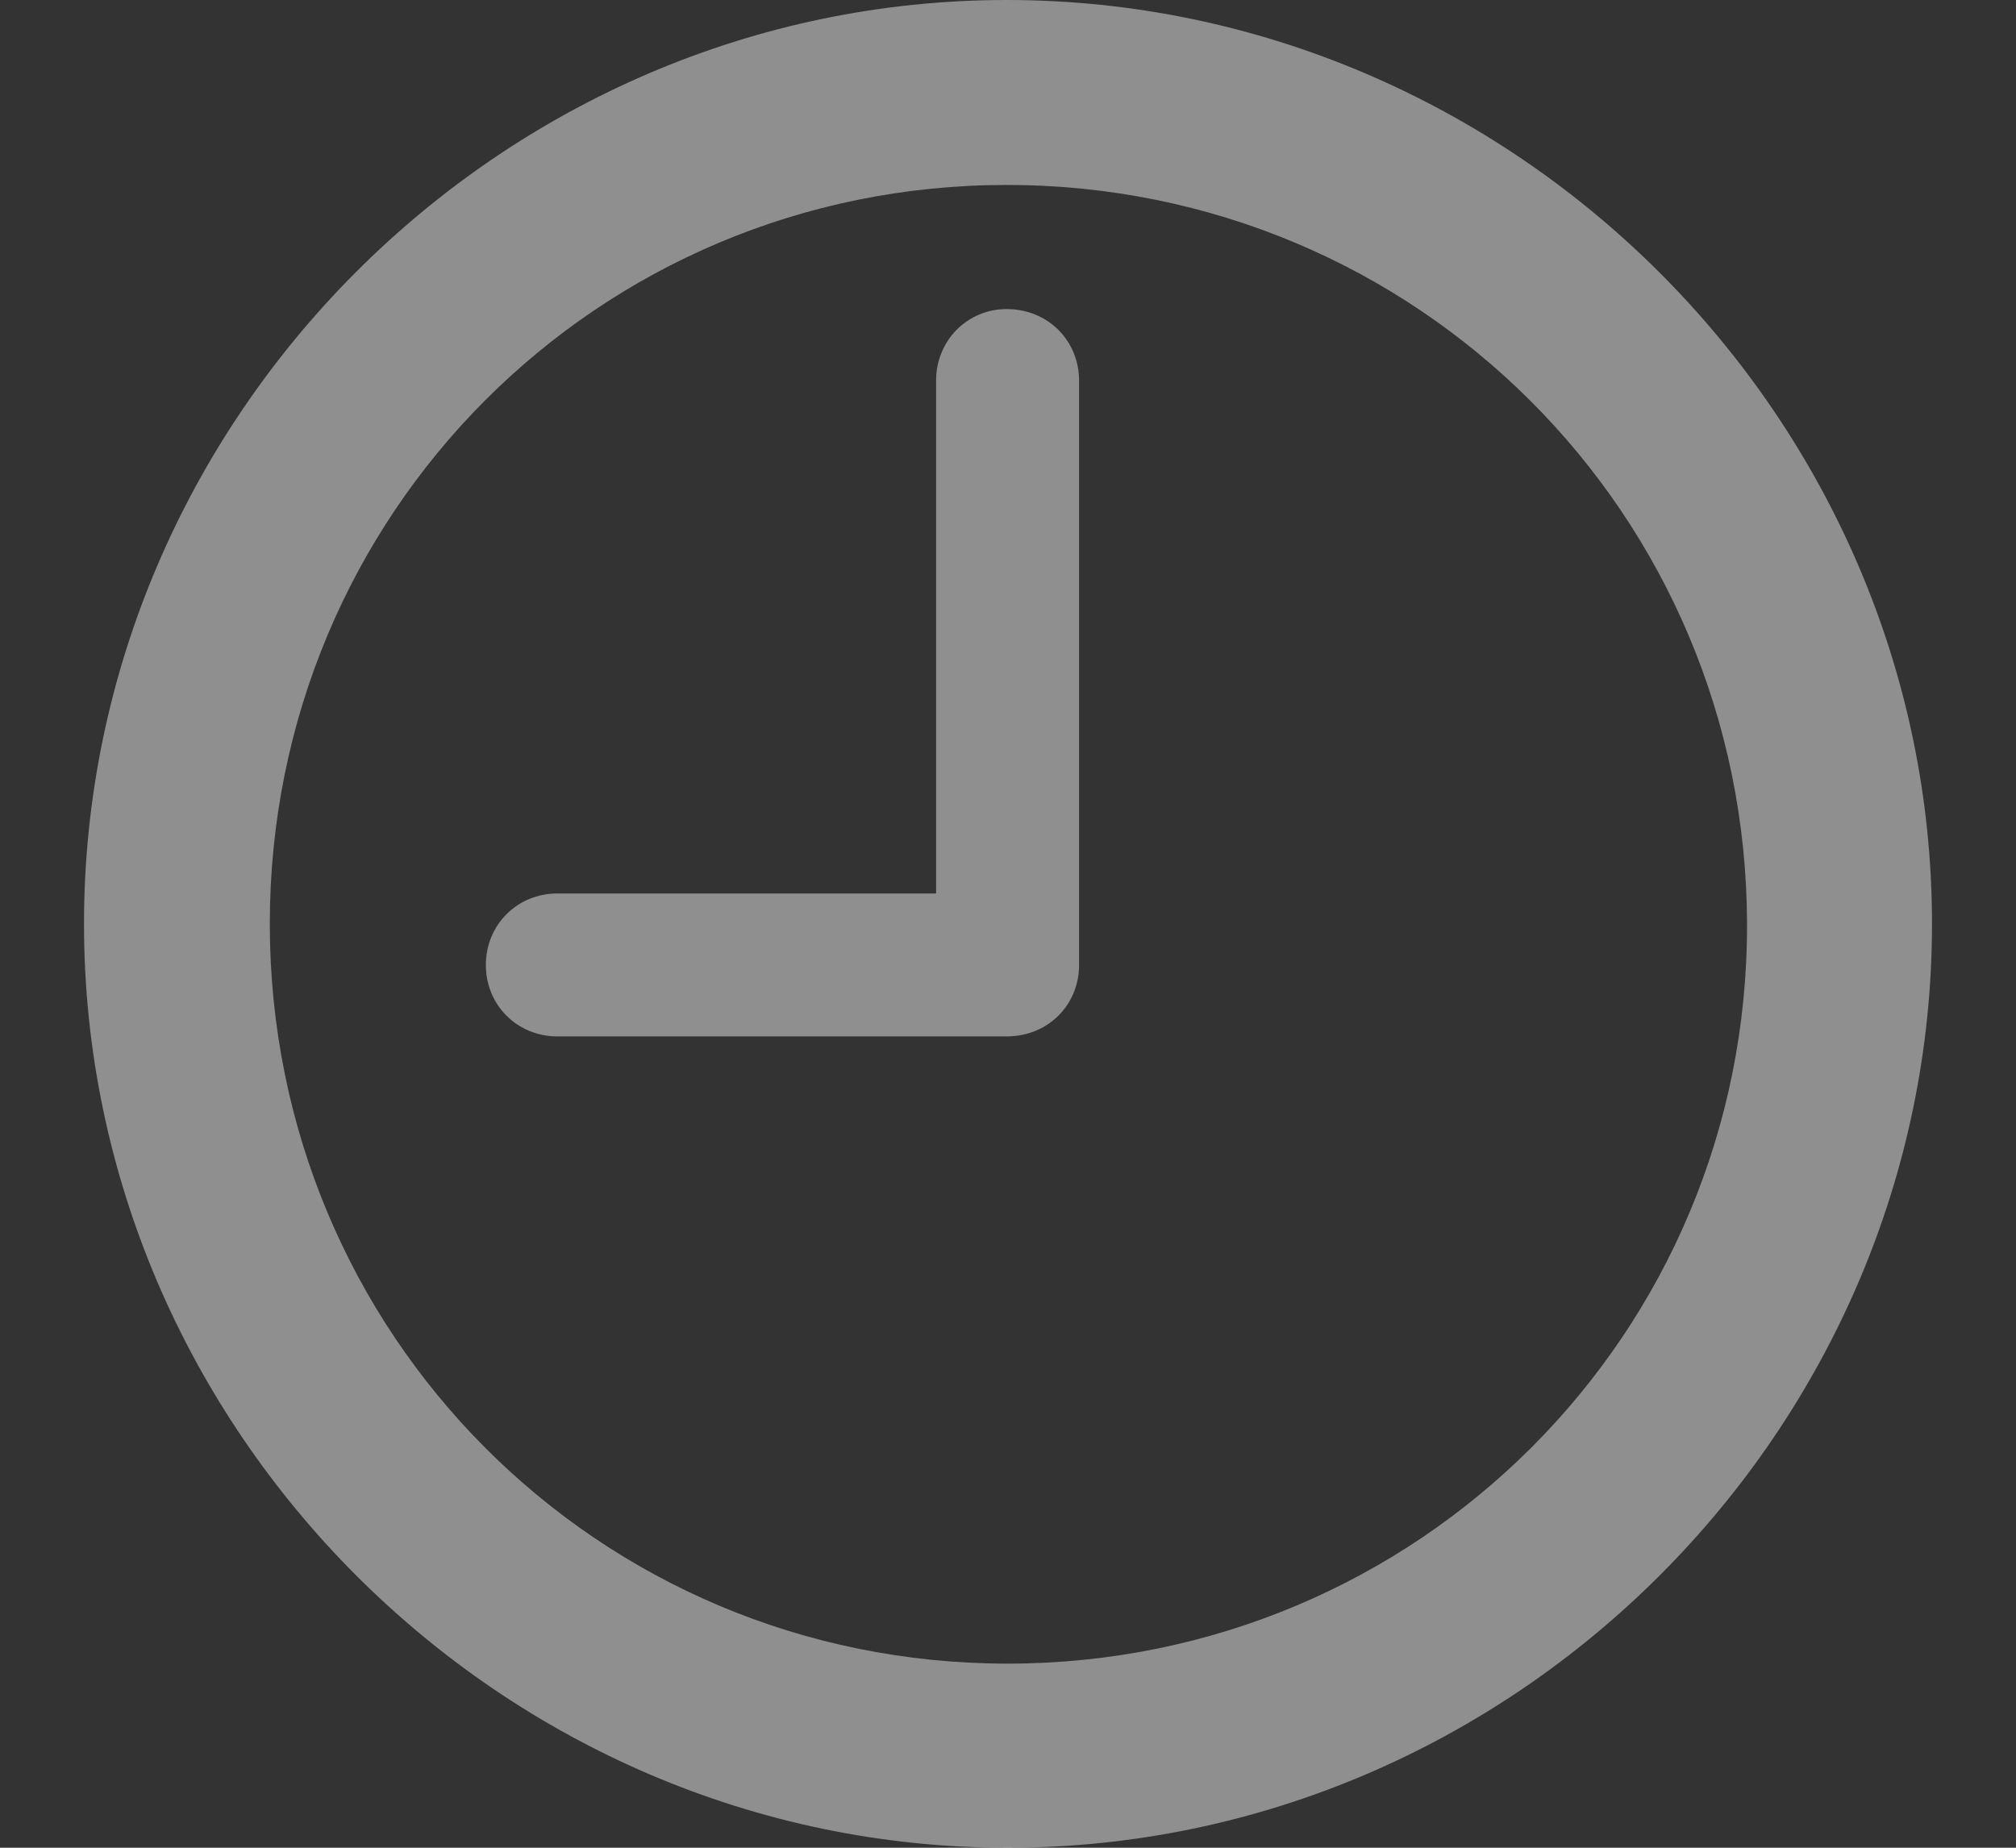 <svg width="12" height="11" viewBox="0 0 12 11" fill="none" xmlns="http://www.w3.org/2000/svg">
<rect x="0" y="0" width="12" height="11" fill="#333333" stroke="none"/>
<path d="M5.997 11C9.012 11 11.5 8.511 11.5 5.5C11.5 2.489 9.007 0 5.992 0C2.983 0 0.5 2.489 0.5 5.5C0.5 8.511 2.988 11 5.997 11ZM5.997 9.904C3.557 9.904 1.606 7.941 1.606 5.5C1.606 3.059 3.557 1.101 5.992 1.101C8.432 1.101 10.394 3.059 10.399 5.5C10.405 7.941 8.438 9.904 5.997 9.904ZM3.318 6.17H5.992C6.237 6.17 6.423 5.984 6.423 5.745V2.266C6.423 2.027 6.237 1.84 5.992 1.84C5.758 1.84 5.572 2.027 5.572 2.266V5.319H3.318C3.079 5.319 2.892 5.505 2.892 5.745C2.892 5.984 3.079 6.17 3.318 6.17Z" fill="white" fill-opacity="0.45"/>
</svg>
